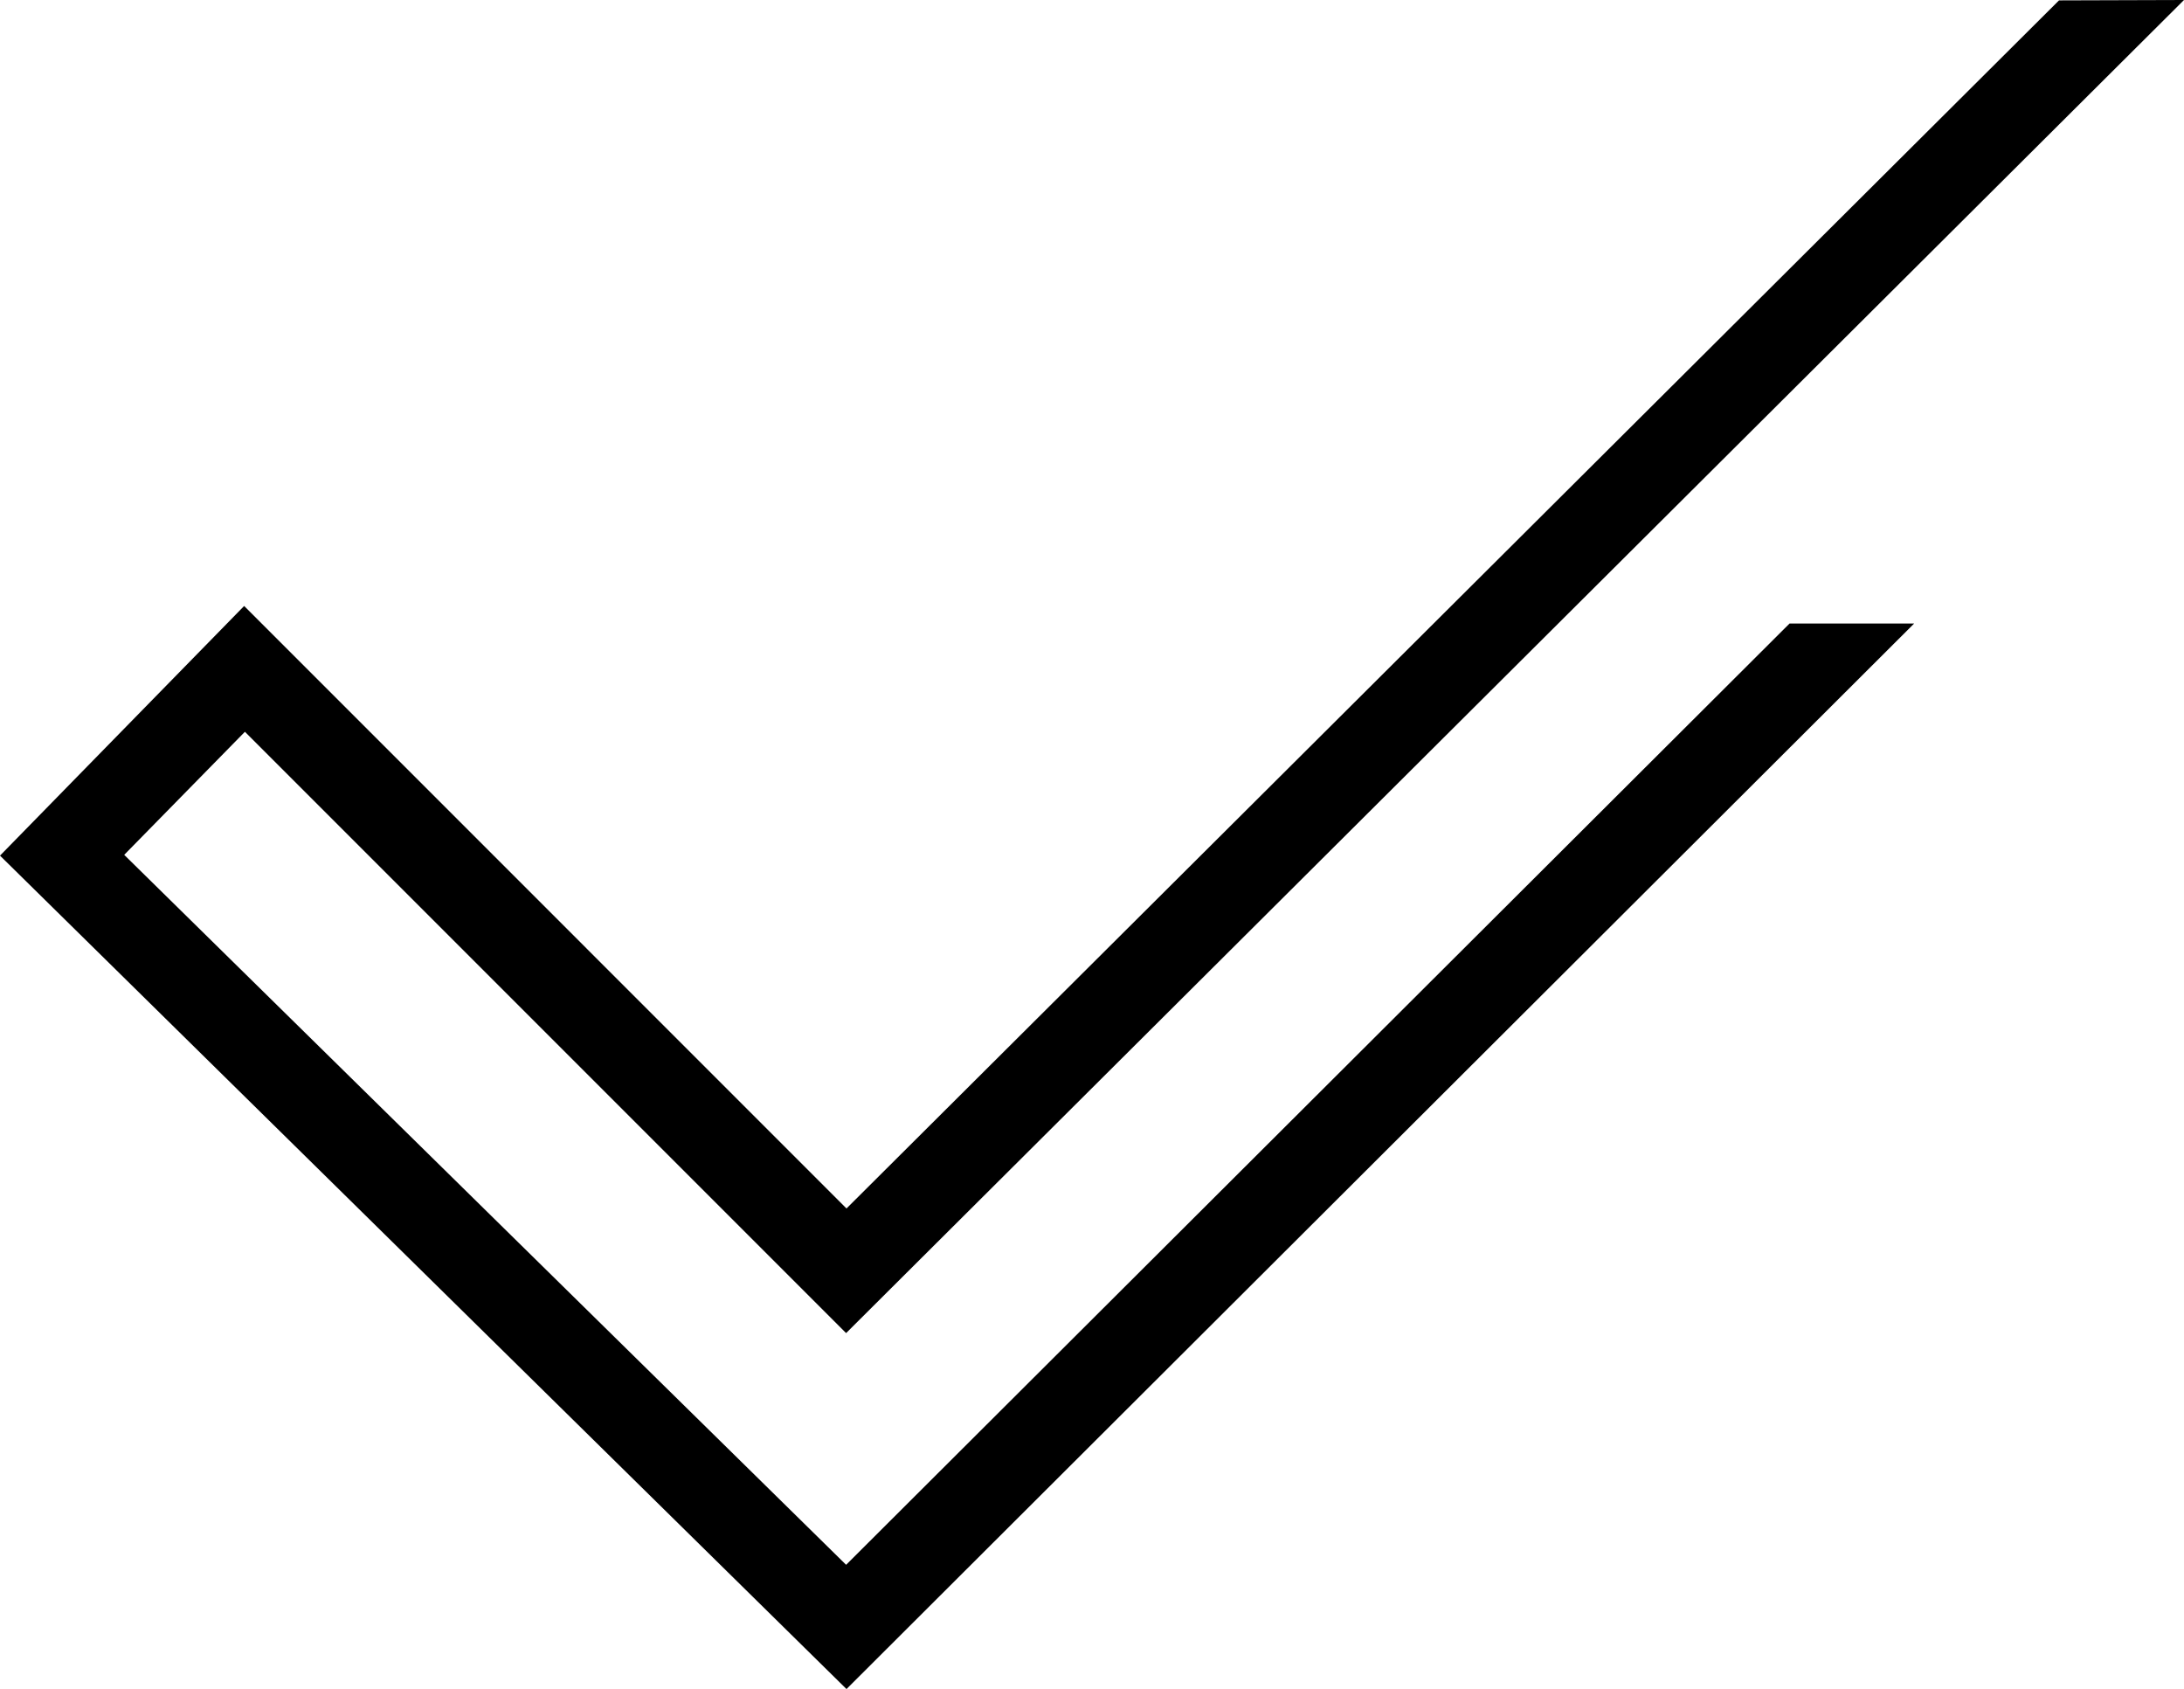 <svg xmlns="http://www.w3.org/2000/svg" viewBox="0 0 56.09 43.37">
                    <polygon points="21.74 43.37 0 21.97 6.27 15.56 21.74 31.03 52.88 0.01 56.09 0 21.73 34.23 6.29 18.79 3.19 21.95 21.73 40.18 45.96 16.01 49.16 16.01 21.74 43.37"></polygon>
                  </svg>